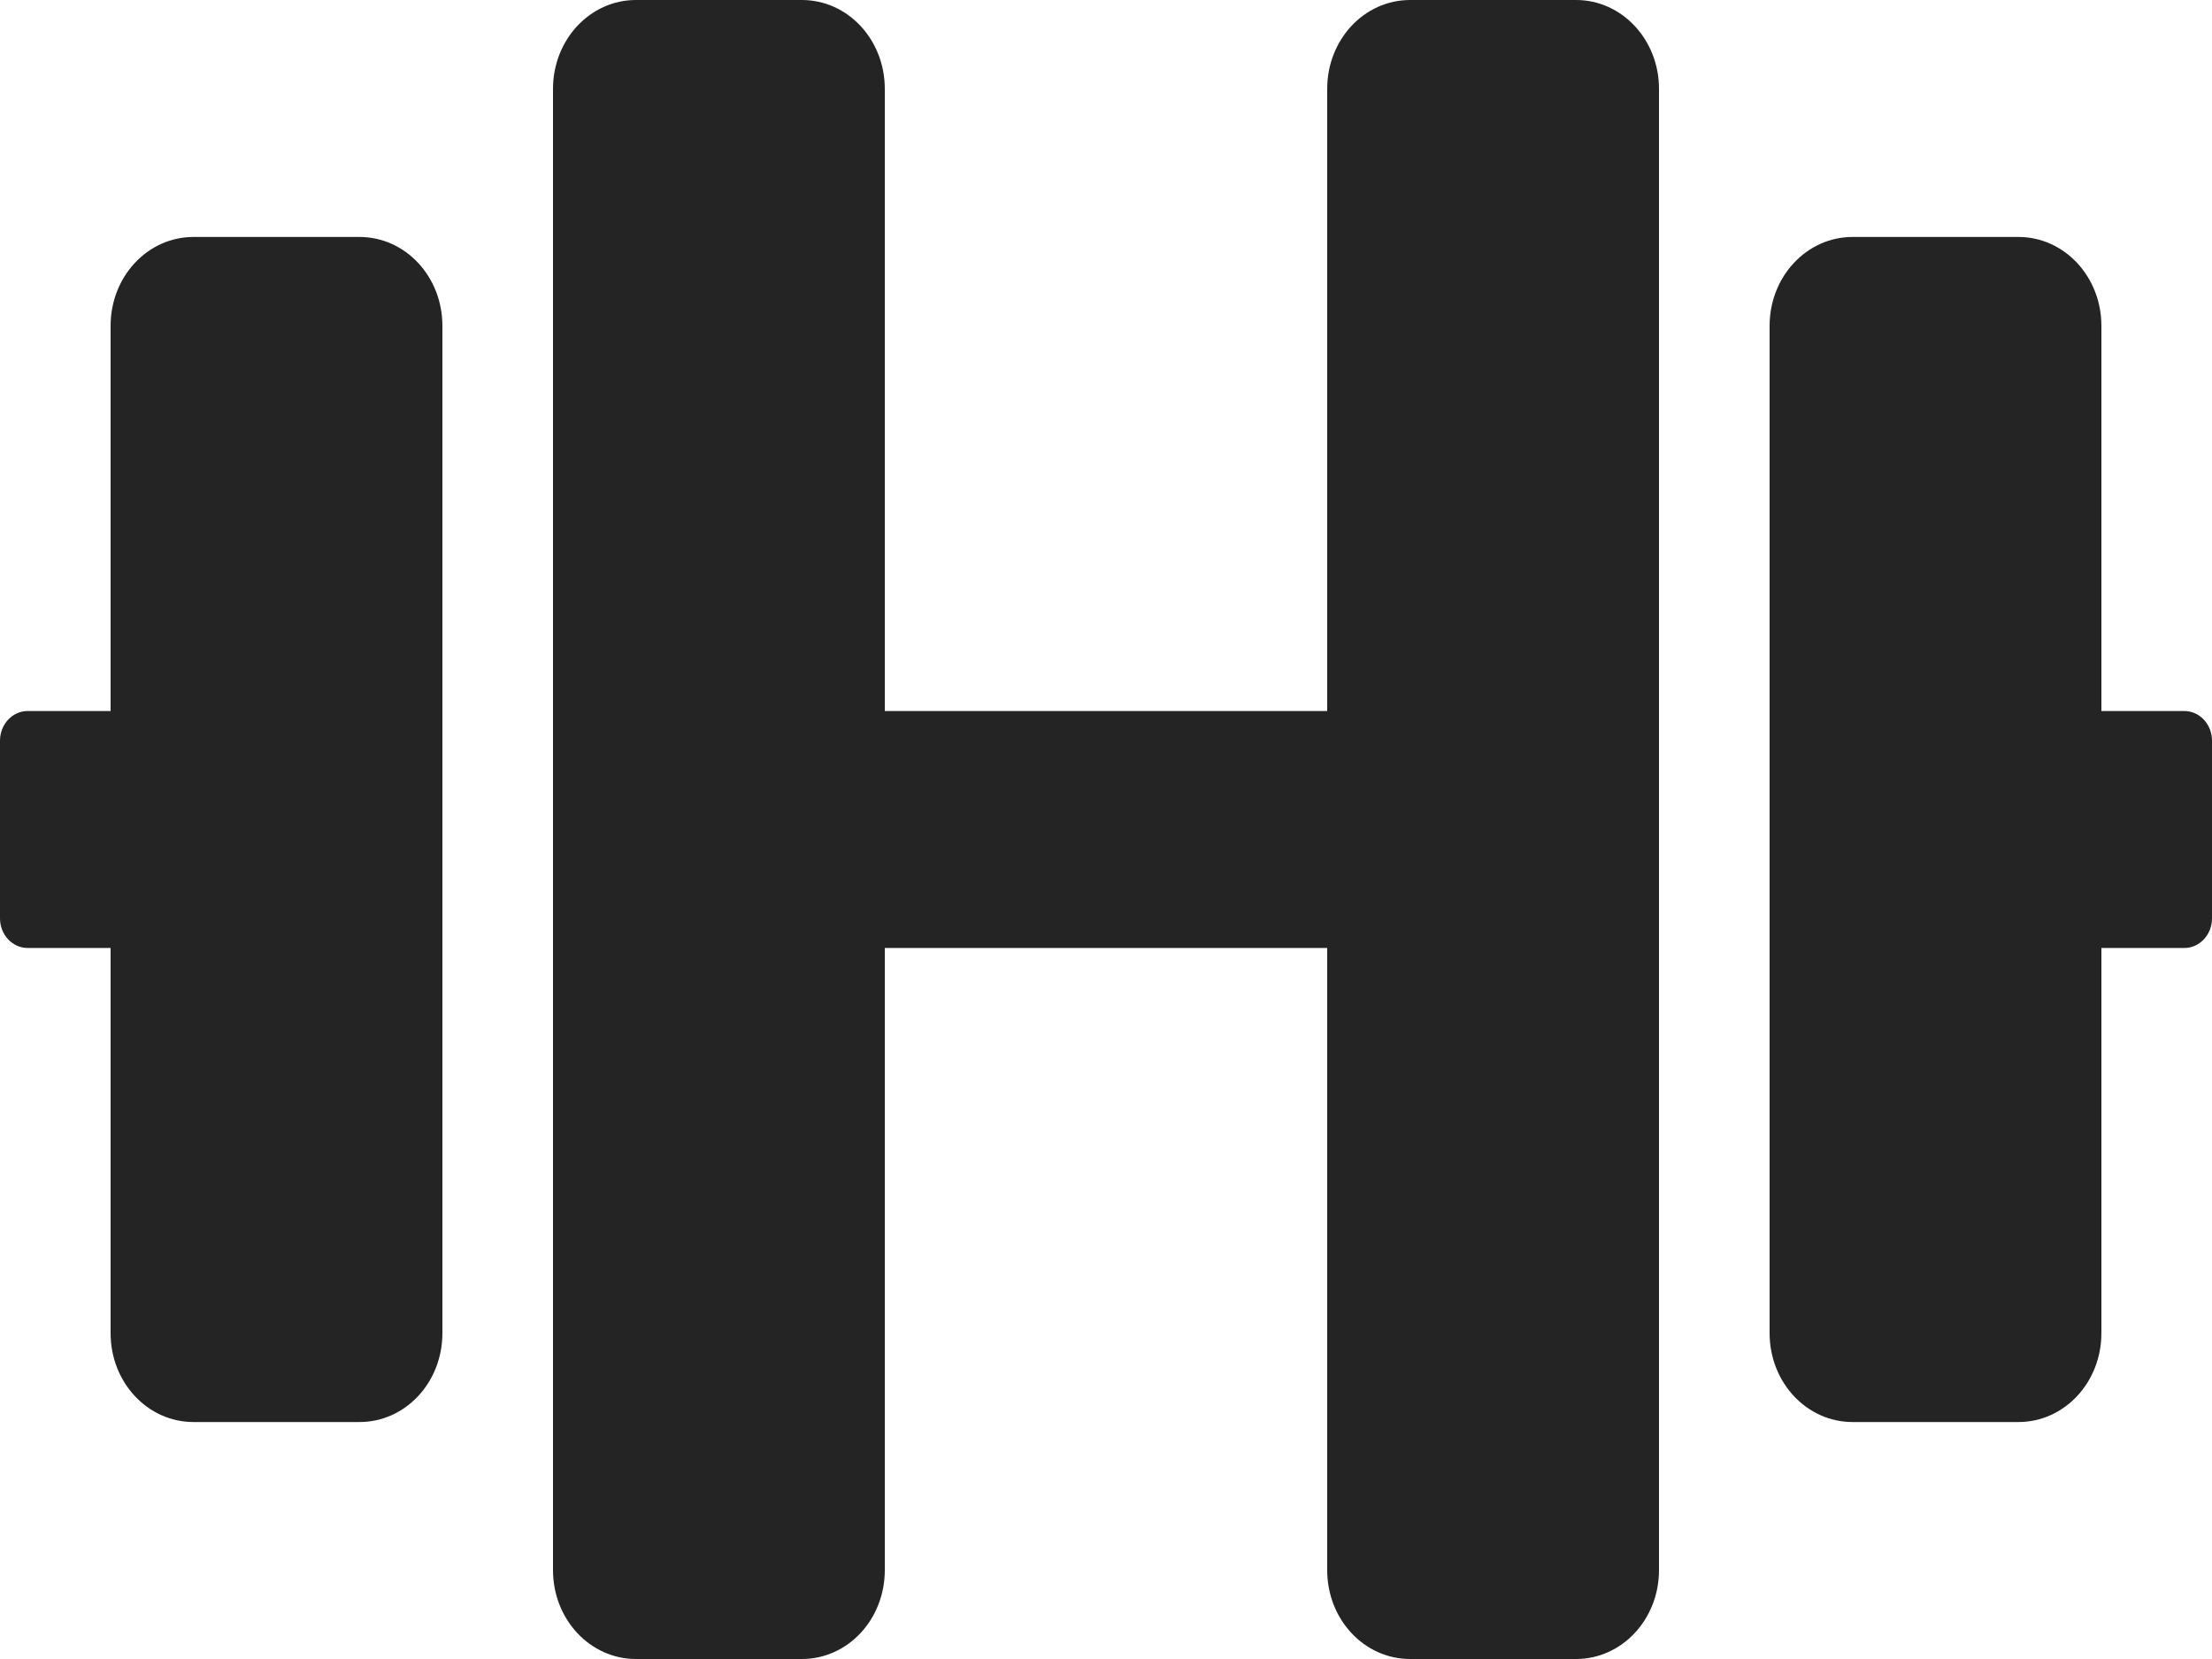 <svg width="16" height="12" viewBox="0 0 16 12" fill="none" xmlns="http://www.w3.org/2000/svg">
<path d="M2.6 1.714H1.4C1.067 1.714 0.8 2.001 0.8 2.357V5.143H0.2C0.09 5.143 0 5.239 0 5.357V6.643C0 6.761 0.09 6.857 0.2 6.857H0.8V9.643C0.8 9.999 1.067 10.286 1.4 10.286H2.6C2.933 10.286 3.2 9.999 3.2 9.643V2.357C3.2 2.001 2.933 1.714 2.6 1.714ZM15.8 5.143H15.2V2.357C15.2 2.001 14.932 1.714 14.6 1.714H13.4C13.068 1.714 12.8 2.001 12.8 2.357V9.643C12.8 9.999 13.068 10.286 13.4 10.286H14.6C14.932 10.286 15.2 9.999 15.2 9.643V6.857H15.8C15.91 6.857 16 6.761 16 6.643V5.357C16 5.239 15.91 5.143 15.8 5.143ZM11.4 0H10.2C9.867 0 9.6 0.287 9.6 0.643V5.143H6.4V0.643C6.4 0.287 6.133 0 5.8 0H4.6C4.268 0 4 0.287 4 0.643V11.357C4 11.713 4.268 12 4.6 12H5.8C6.133 12 6.4 11.713 6.4 11.357V6.857H9.6V11.357C9.6 11.713 9.867 12 10.2 12H11.4C11.732 12 12 11.713 12 11.357V0.643C12 0.287 11.732 0 11.4 0Z" fill="#242424"/>
</svg>
